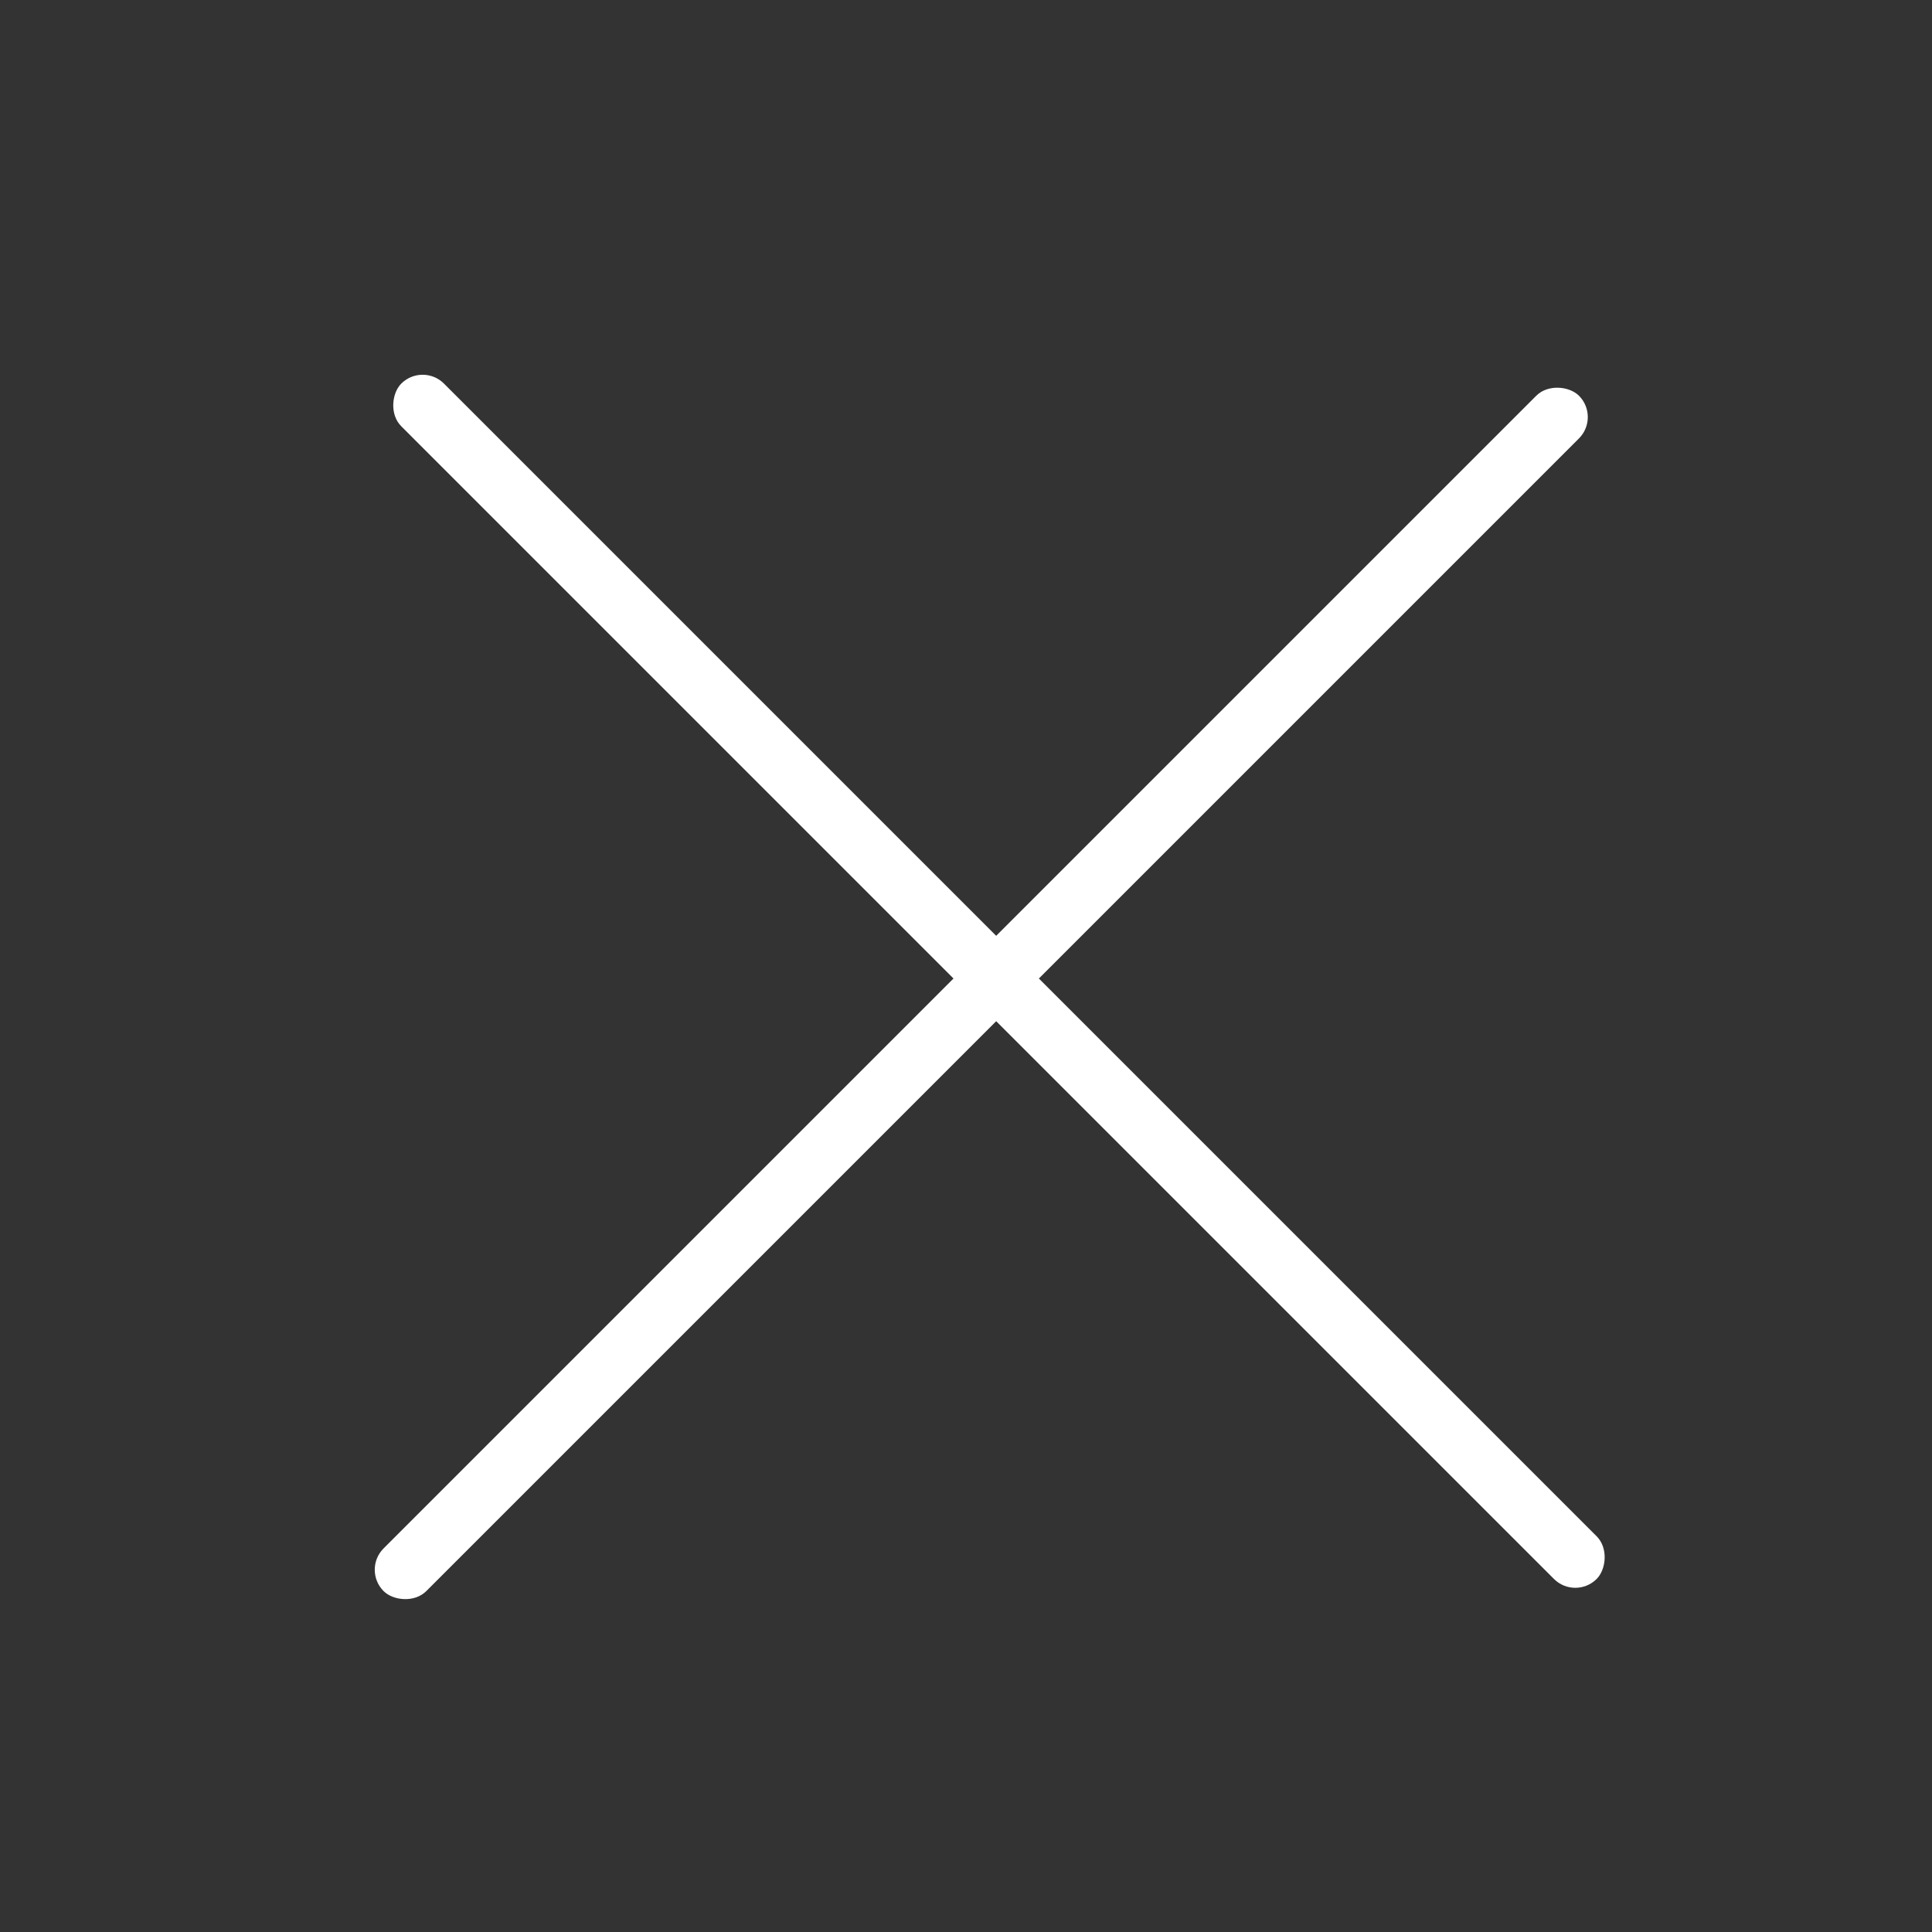 <svg width="32" height="32" viewBox="0 0 32 32" fill="none" xmlns="http://www.w3.org/2000/svg">
<rect x="0" y="0" width="32" height="32" fill="#333333" stroke="none"/>
<rect x="6" y="26" width="28" height="1" rx="0.5" transform="rotate(-45 6 26)" fill="white"/>
<rect x="7" y="6" width="28" height="1" rx="0.5" transform="rotate(45 7 6)" fill="white"/>
</svg>
